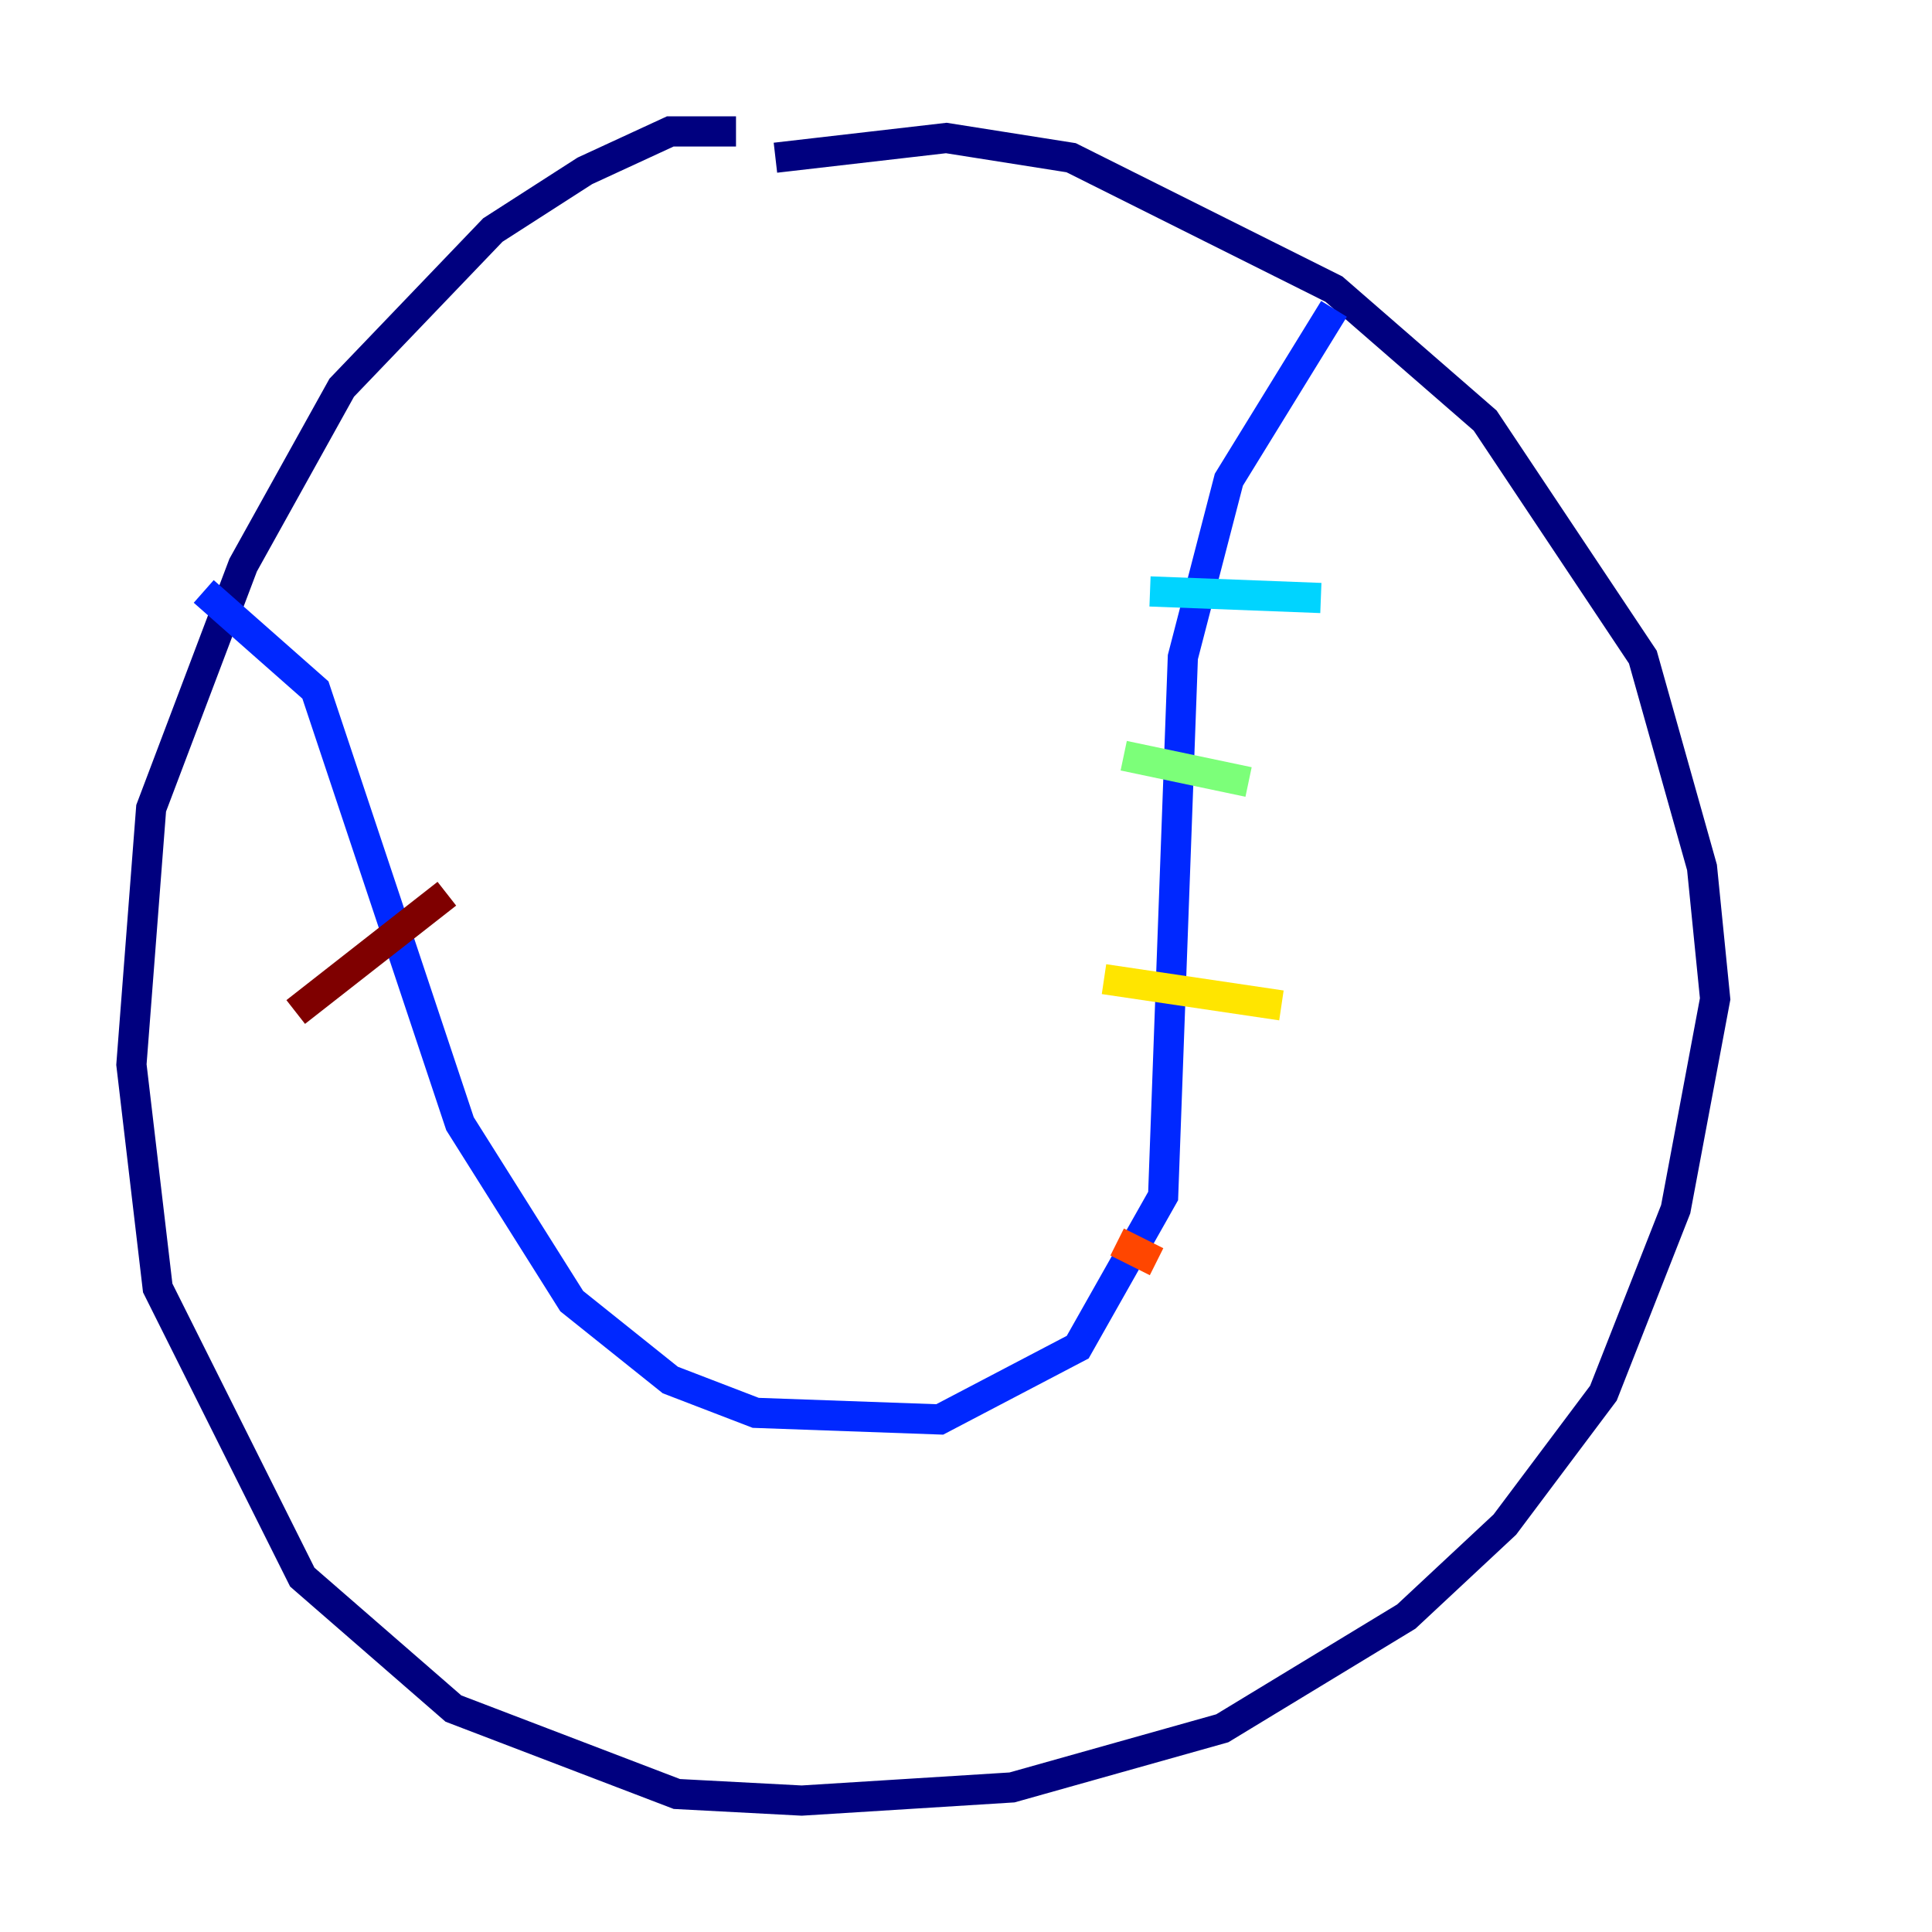 <?xml version="1.0" encoding="utf-8" ?>
<svg baseProfile="tiny" height="128" version="1.2" viewBox="0,0,128,128" width="128" xmlns="http://www.w3.org/2000/svg" xmlns:ev="http://www.w3.org/2001/xml-events" xmlns:xlink="http://www.w3.org/1999/xlink"><defs /><polyline fill="none" points="51.374,10.449 62.694,9.143 70.966,10.449 88.381,19.157 98.395,27.864 108.844,43.537 112.762,57.469 113.633,66.177 111.02,80.109 106.231,92.299 99.701,101.007 93.17,107.102 80.98,114.503 67.048,118.422 53.116,119.293 44.843,118.857 30.041,113.197 20.027,104.49 10.449,85.333 8.707,70.531 10.014,53.551 16.109,37.442 22.64,25.687 32.653,15.238 38.748,11.32 44.408,8.707 48.762,8.707" stroke="#00007f" stroke-width="2" /><polyline fill="none" points="88.381,20.463 81.415,31.782 78.367,43.537 77.061,79.238 71.401,89.252 62.258,94.041 50.068,93.605 44.408,91.429 37.878,86.204 30.476,74.449 20.898,45.714 13.497,39.184" stroke="#0028ff" stroke-width="2" /><polyline fill="none" points="87.51,39.619 76.191,39.184" stroke="#00d4ff" stroke-width="2" /><polyline fill="none" points="82.721,51.809 74.449,50.068" stroke="#7cff79" stroke-width="2" /><polyline fill="none" points="84.898,66.612 73.143,64.871" stroke="#ffe500" stroke-width="2" /><polyline fill="none" points="76.626,83.592 74.014,82.286" stroke="#ff4600" stroke-width="2" /><polyline fill="none" points="29.605,59.211 19.592,67.048" stroke="#7f0000" stroke-width="2" /></svg>